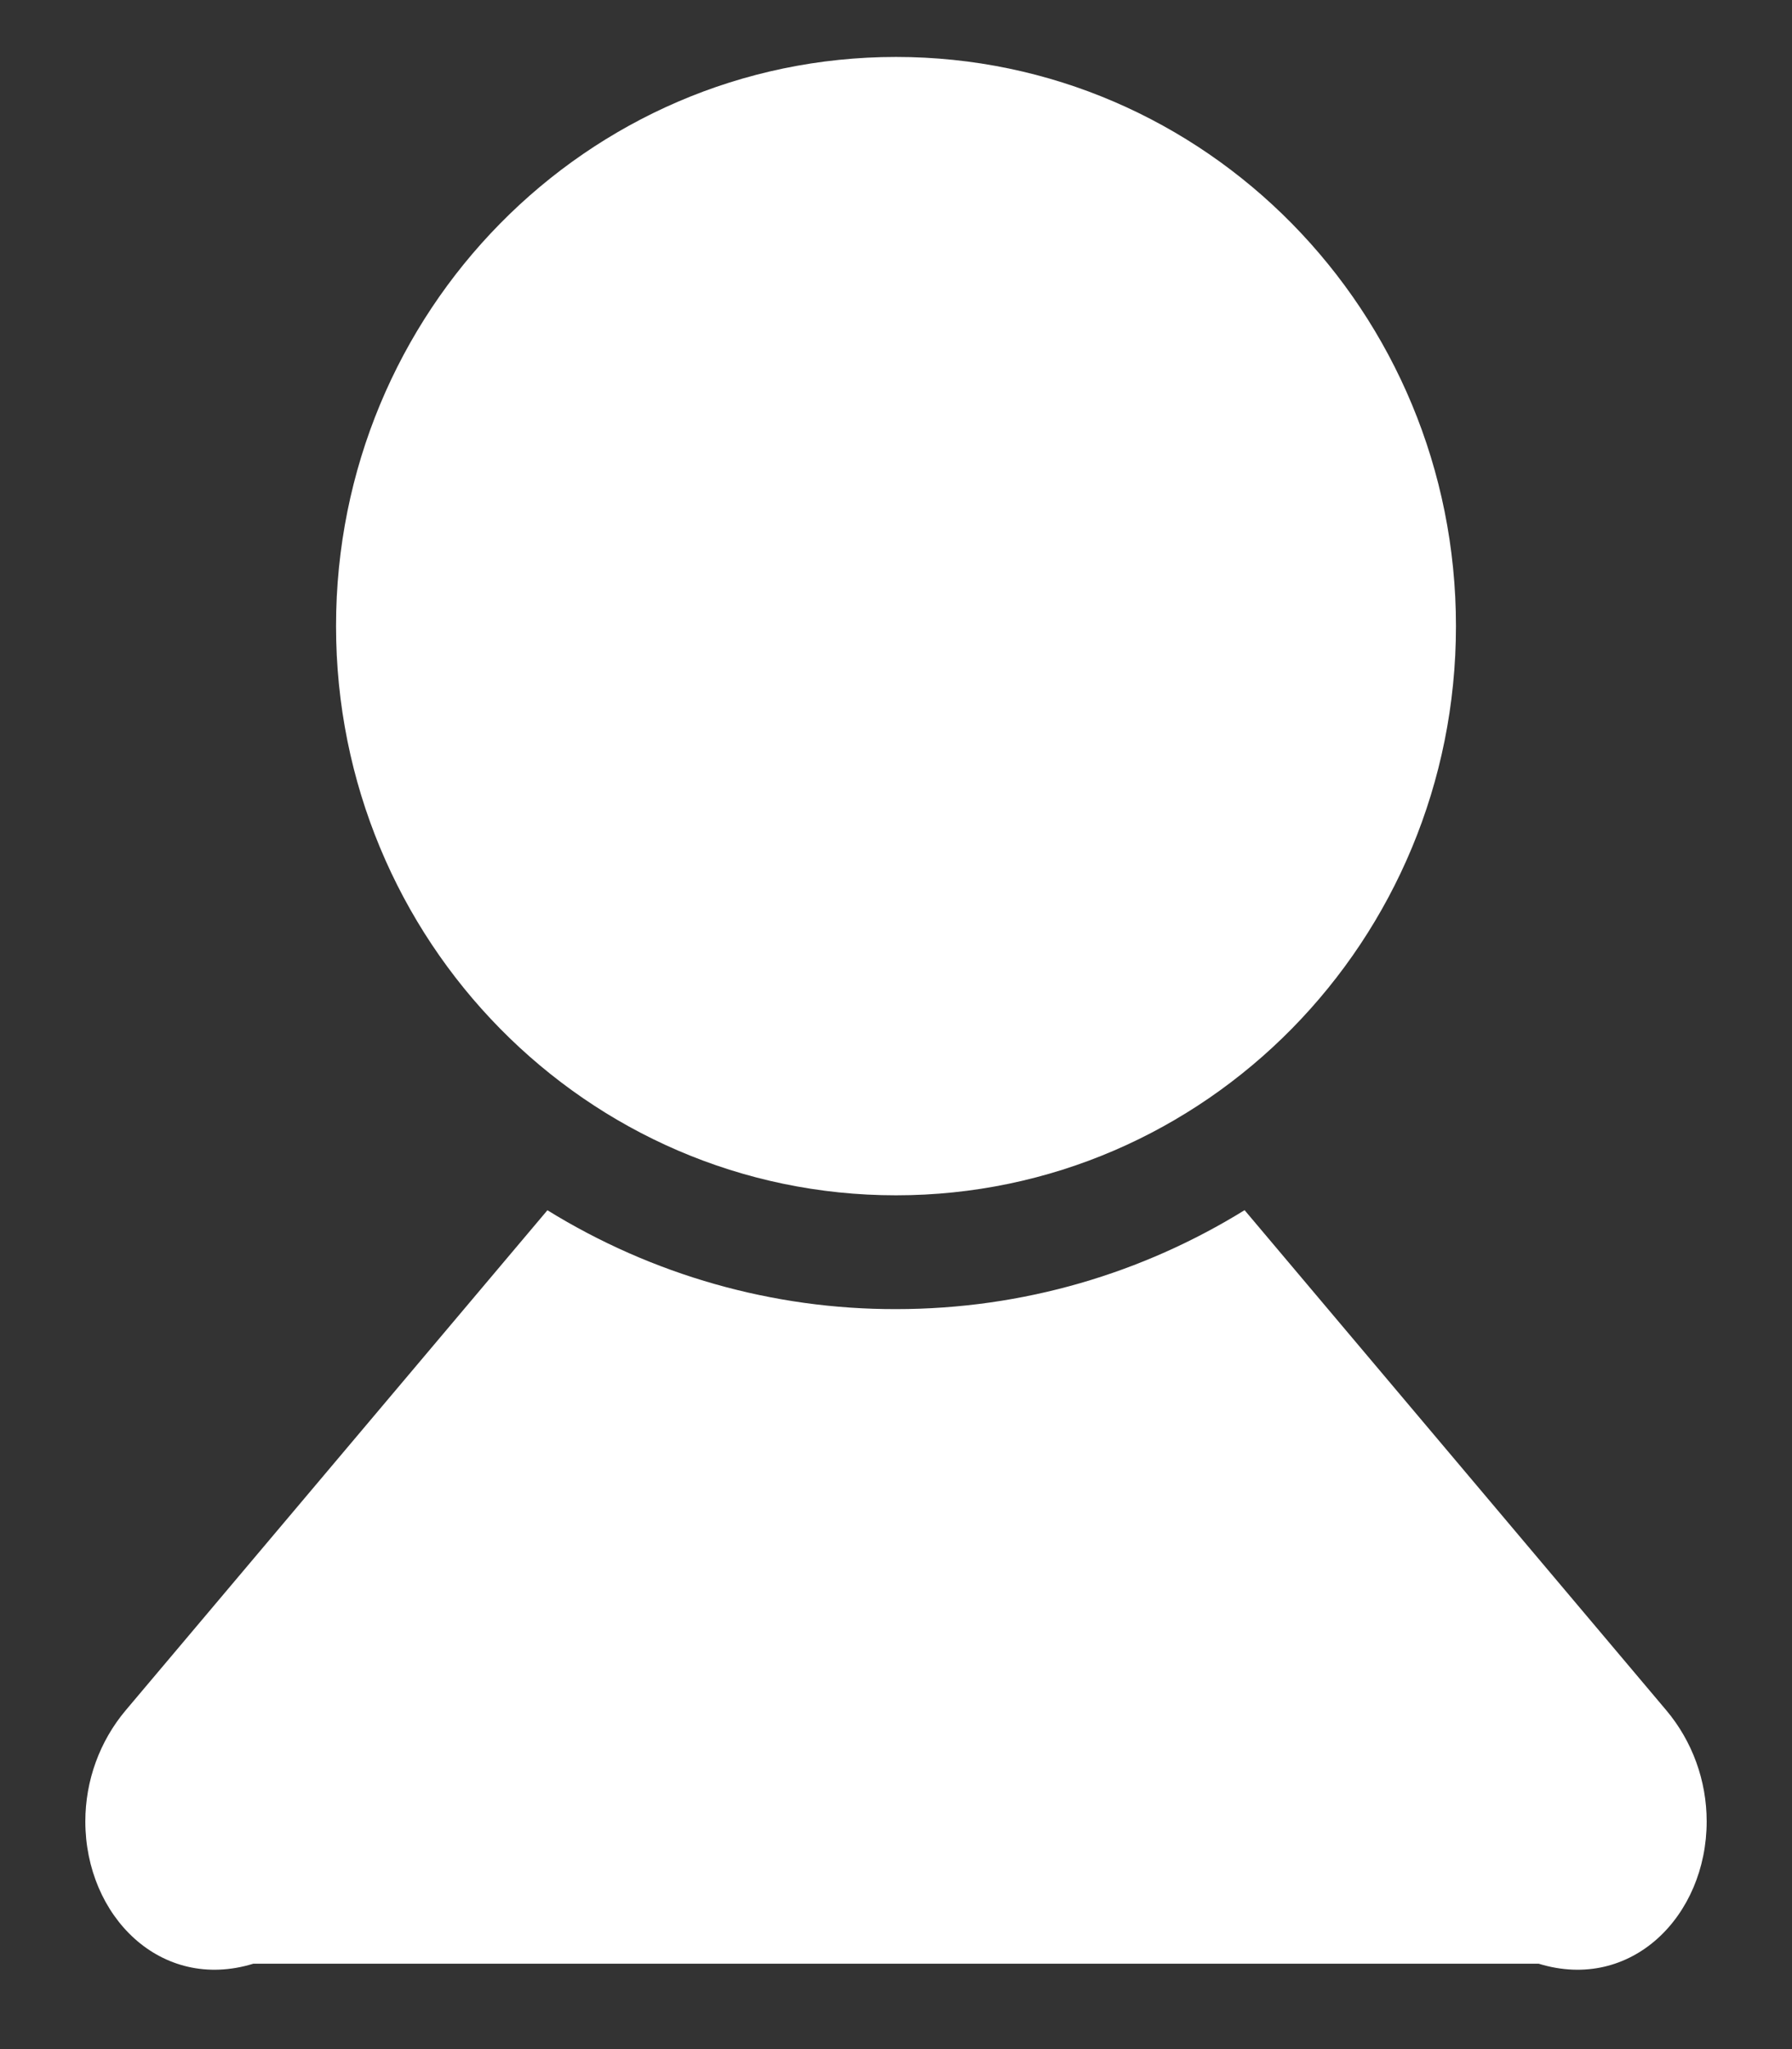 ﻿<?xml version="1.0" encoding="utf-8"?>
<svg version="1.1" xmlns:xlink="http://www.w3.org/1999/xlink" width="21px" height="24px" xmlns="http://www.w3.org/2000/svg">
  <rect width="100%" height="100%" fill="#333333" stroke="none"/>
  <g transform="matrix(1 0 0 1 -565 -9 )">
    <path d="M 10.5 15.333  C 11.996 15.333  13.394 14.91  14.585 14.174  L 19.527 20.032  C 19.832 20.394  20 20.856  20 21.333  C 20 22.438  19.119 23.333  18.032 23  L 2.968 23  C 1.881 23.333  1 22.438  1 21.333  C 1 20.856  1.168 20.394  1.473 20.032  L 6.415 14.175  C 7.646 14.935  9.06 15.336  10.5 15.333  Z M 3.938 7.333  C 3.938 3.651  6.876 0.667  10.5 0.667  C 14.124 0.667  17.062 3.651  17.062 7.333  C 17.062 11.015  14.124 14  10.5 14  C 6.876 14  3.938 11.015  3.938 7.333  Z " fill-rule="nonzero" fill="#ffffff" stroke="none" transform="matrix(1 0 0 1 565 9 )" />
  </g>
</svg>